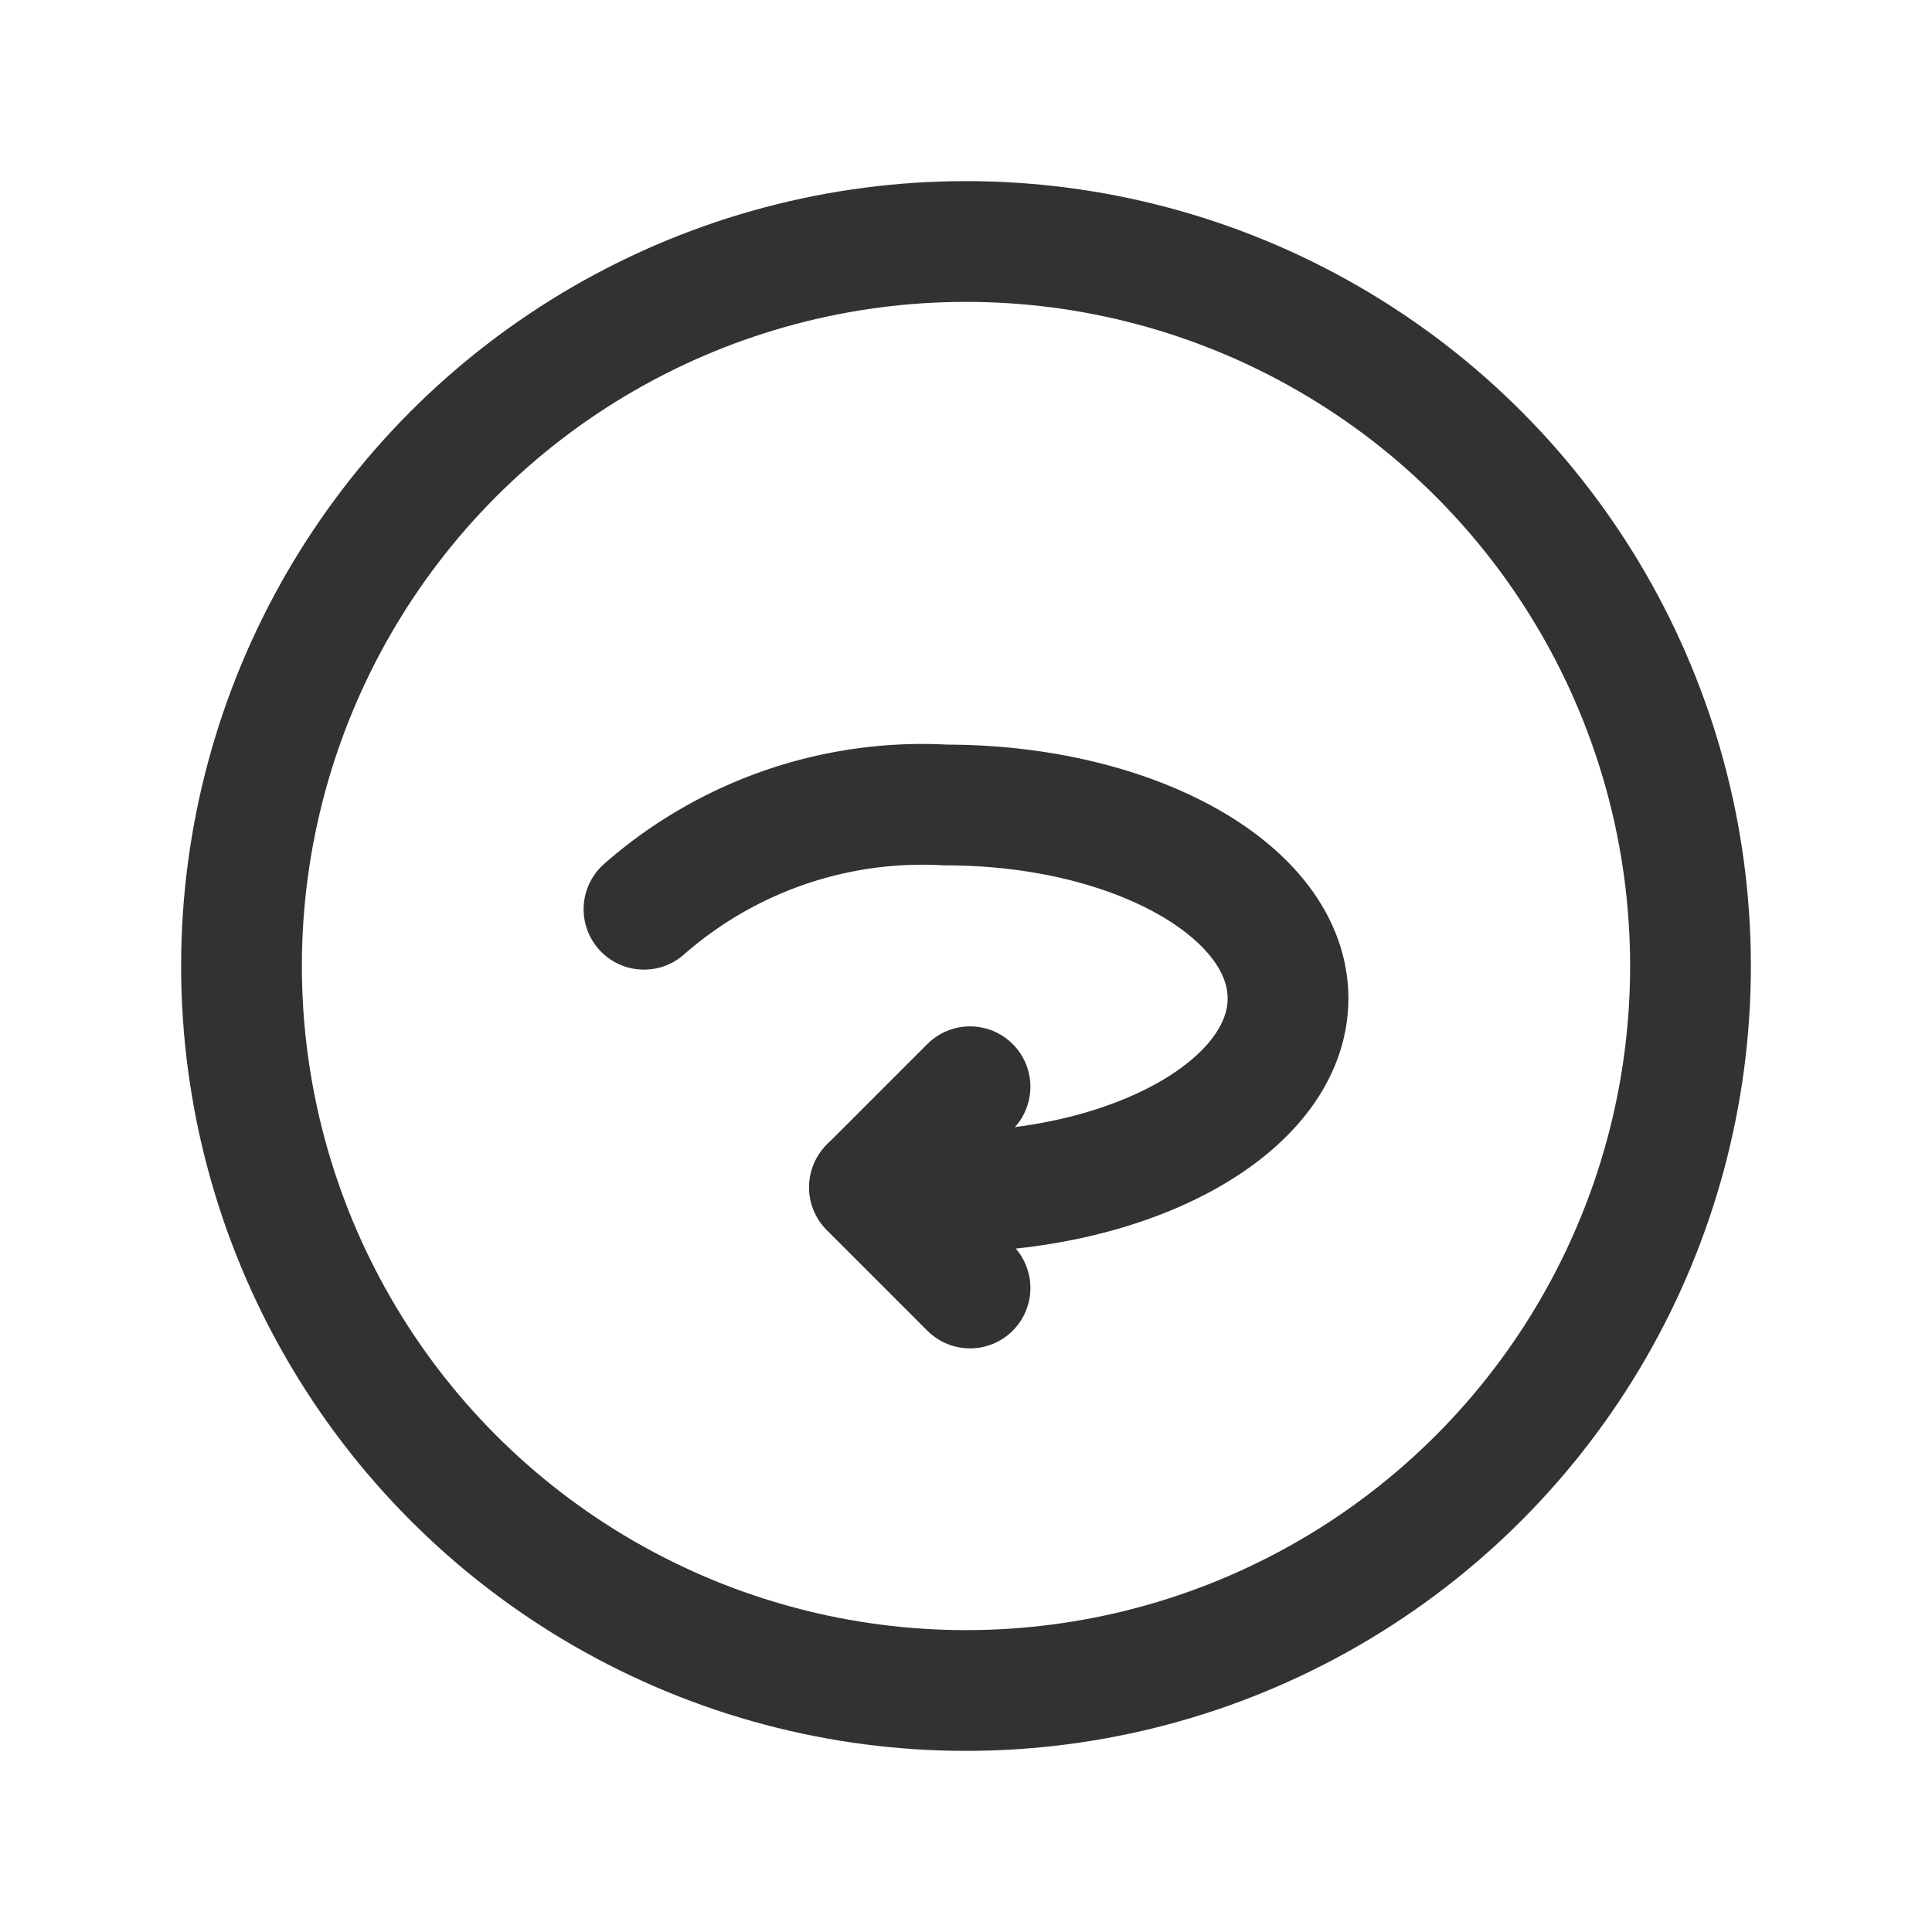<svg xmlns="http://www.w3.org/2000/svg" viewBox="0 0 24 24"><g id="Layer_2" data-name="Layer 2"><path d="M12.05,13.5,10.8,14.75,12.05,16" fill="none" stroke="#323232" stroke-linecap="round" stroke-linejoin="round" stroke-width="1.5"/><path d="M8,11.295A5.238,5.238,0,0,1,11.75,10C14.097,10,16,11.076,16,12.403s-1.903,2.403-4.25,2.403a7.372,7.372,0,0,1-.942-.064" fill="none" stroke="#323232" stroke-linecap="round" stroke-linejoin="round" stroke-width="1.5"/><circle cx="12" cy="12" r="9" fill="none" stroke="#323232" stroke-linecap="round" stroke-linejoin="round" stroke-width="1.5"/><rect width="24" height="24" fill="none"/></g></svg>